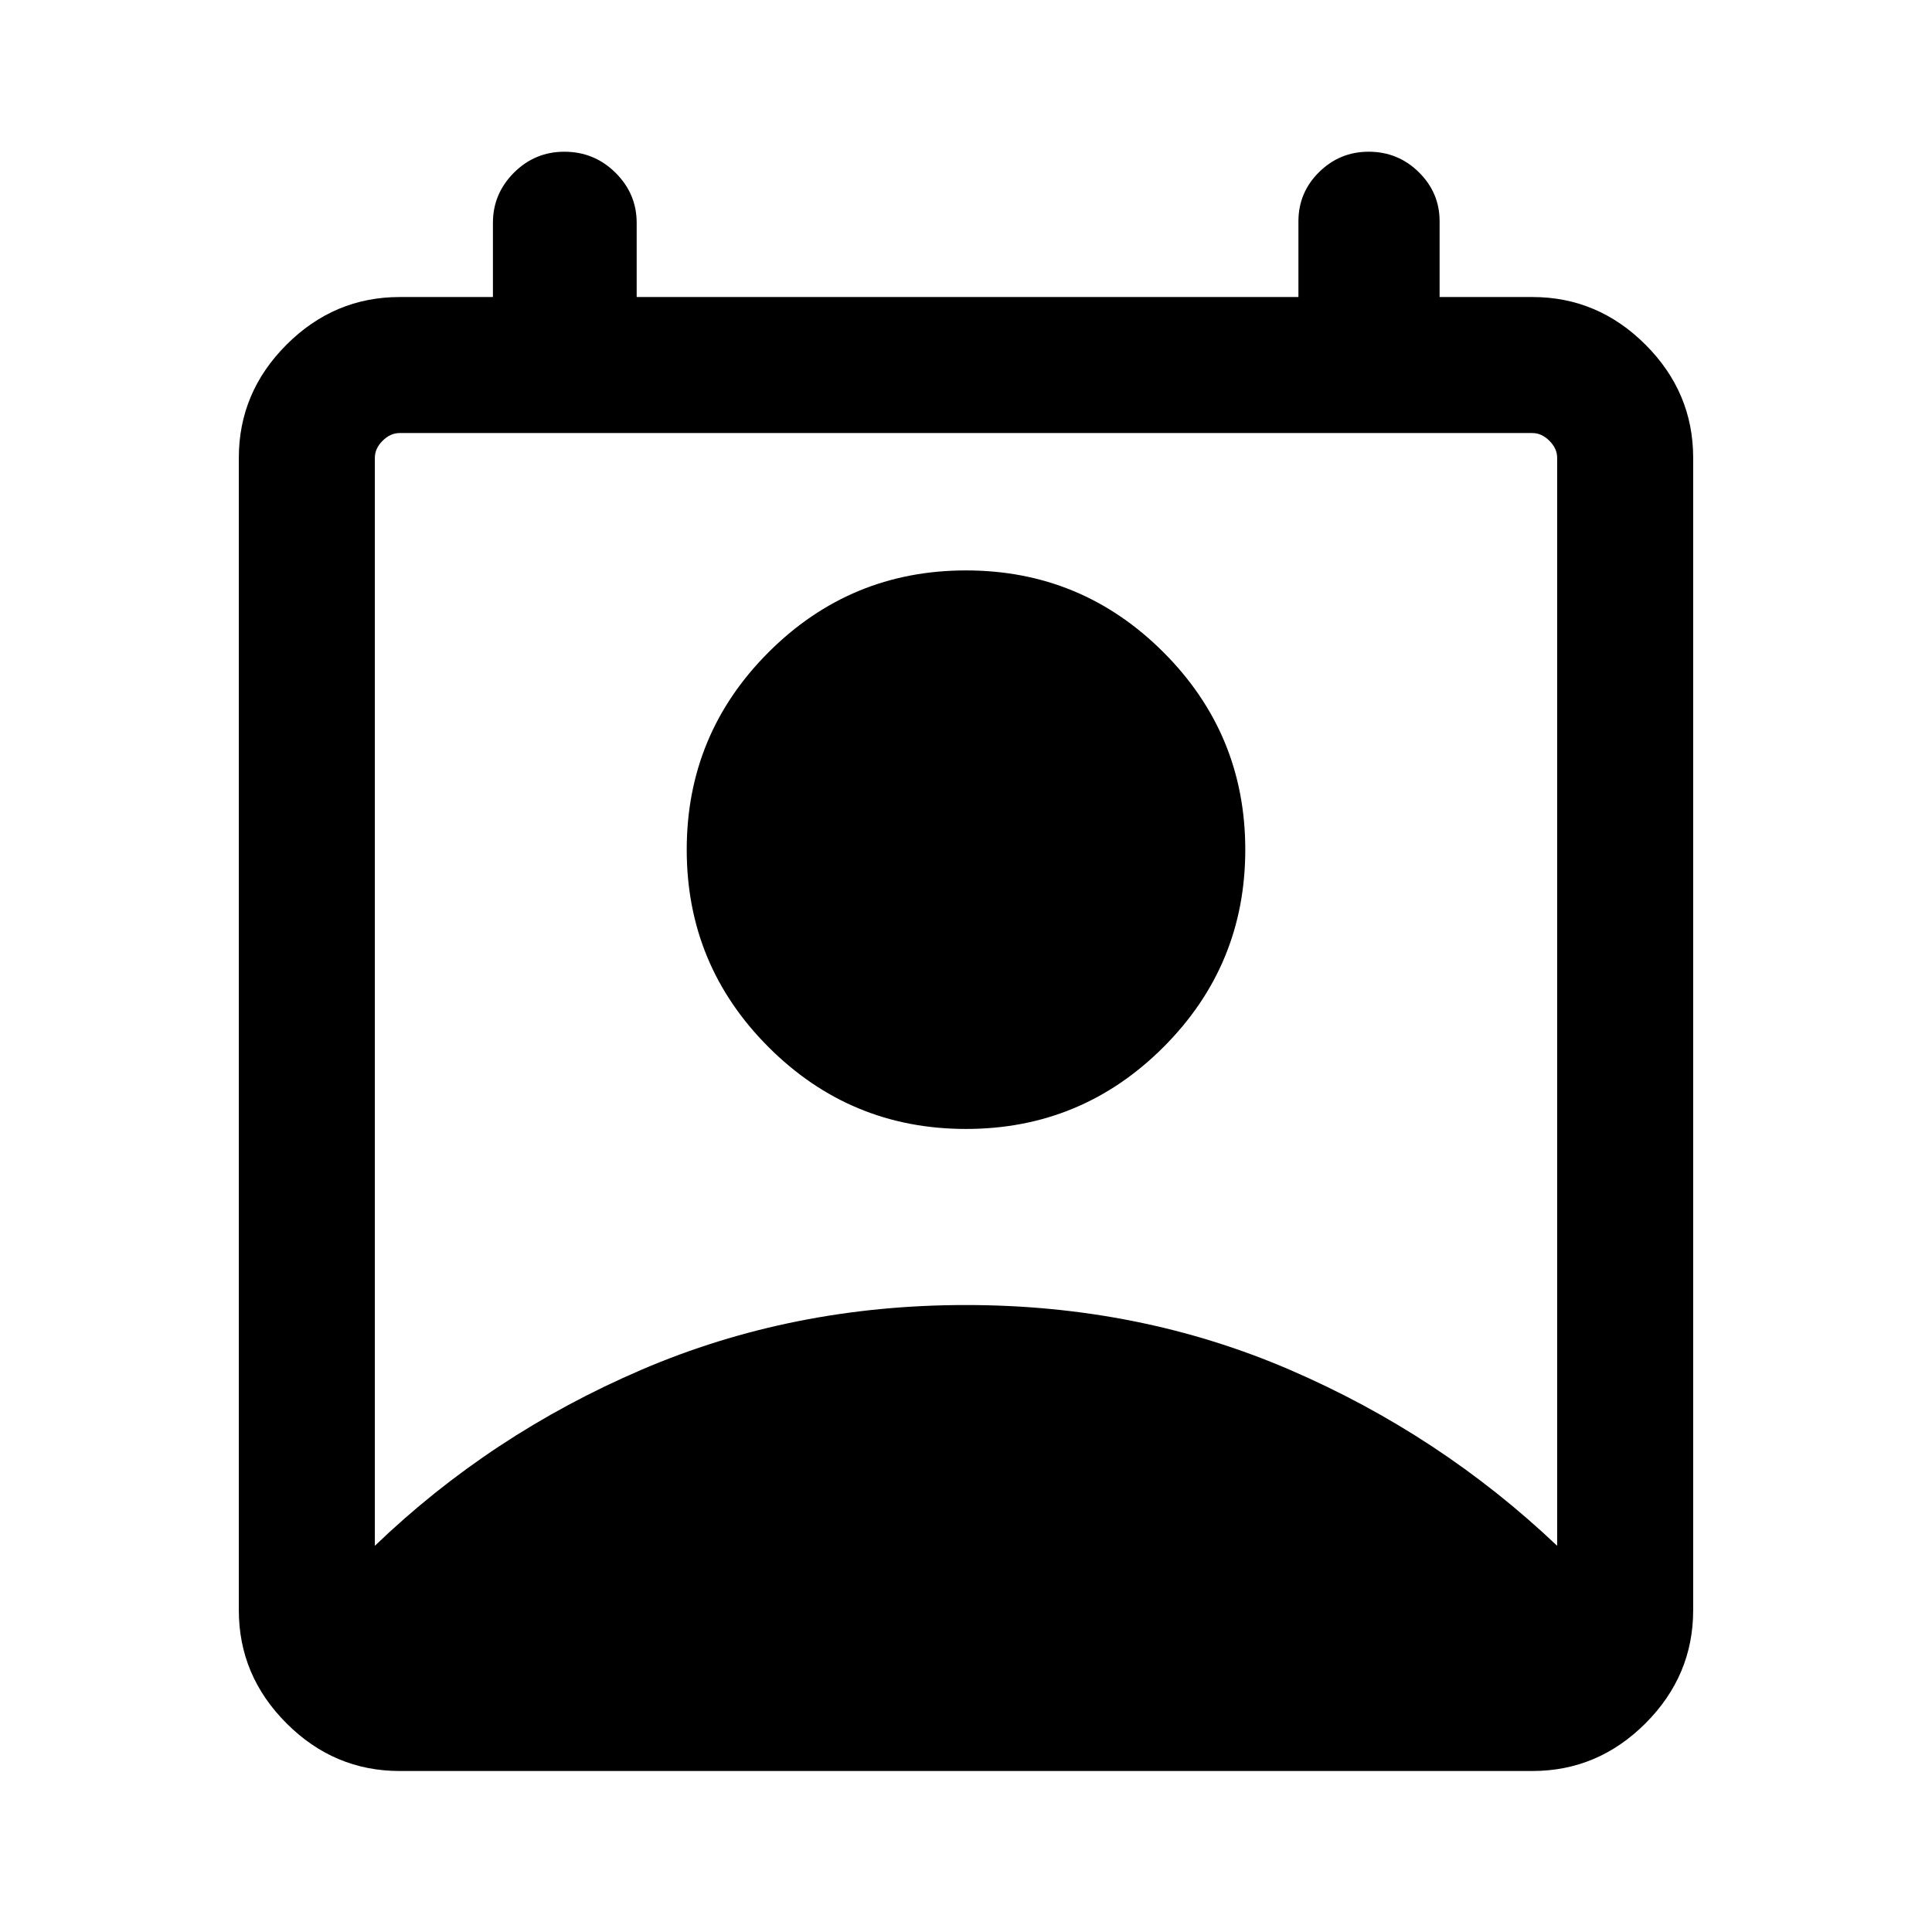 <svg xmlns="http://www.w3.org/2000/svg" height="40" viewBox="0 -960 960 960" width="40"><path d="M186.26-191.9q57.5-55.27 132.45-87.46 74.95-32.18 161.23-32.18 86.29 0 160.95 32.18 74.65 32.19 132.85 87.46v-540.61q0-4.62-3.84-8.46-3.85-3.85-8.47-3.85H198.57q-4.62 0-8.47 3.85-3.84 3.84-3.84 8.46v540.61ZM480-399.03q-57.45 0-98.11-40.66t-40.66-98.1q0-57.45 40.66-98.11T480-676.56q57.45 0 98.11 40.66t40.66 98.11q0 57.44-40.66 98.1T480-399.03ZM198.57-80q-32.52 0-56.21-23.69-23.69-23.7-23.69-56.21v-572.61q0-32.52 23.69-56.21 23.69-23.69 56.21-23.69h46.36v-36.9q0-14.41 10.42-24.86 10.43-10.44 25.06-10.44 14.92 0 25.43 10.44 10.52 10.45 10.52 24.86v36.9h328.82V-850q0-14.36 10.28-24.49 10.29-10.12 24.61-10.12 14.61 0 24.94 10.18 10.32 10.18 10.32 24.35v37.67h46.1q32.52 0 56.21 23.69 23.69 23.69 23.69 56.21v572.61q0 32.51-23.69 56.21Q793.95-80 761.43-80H198.57Z"/></svg>